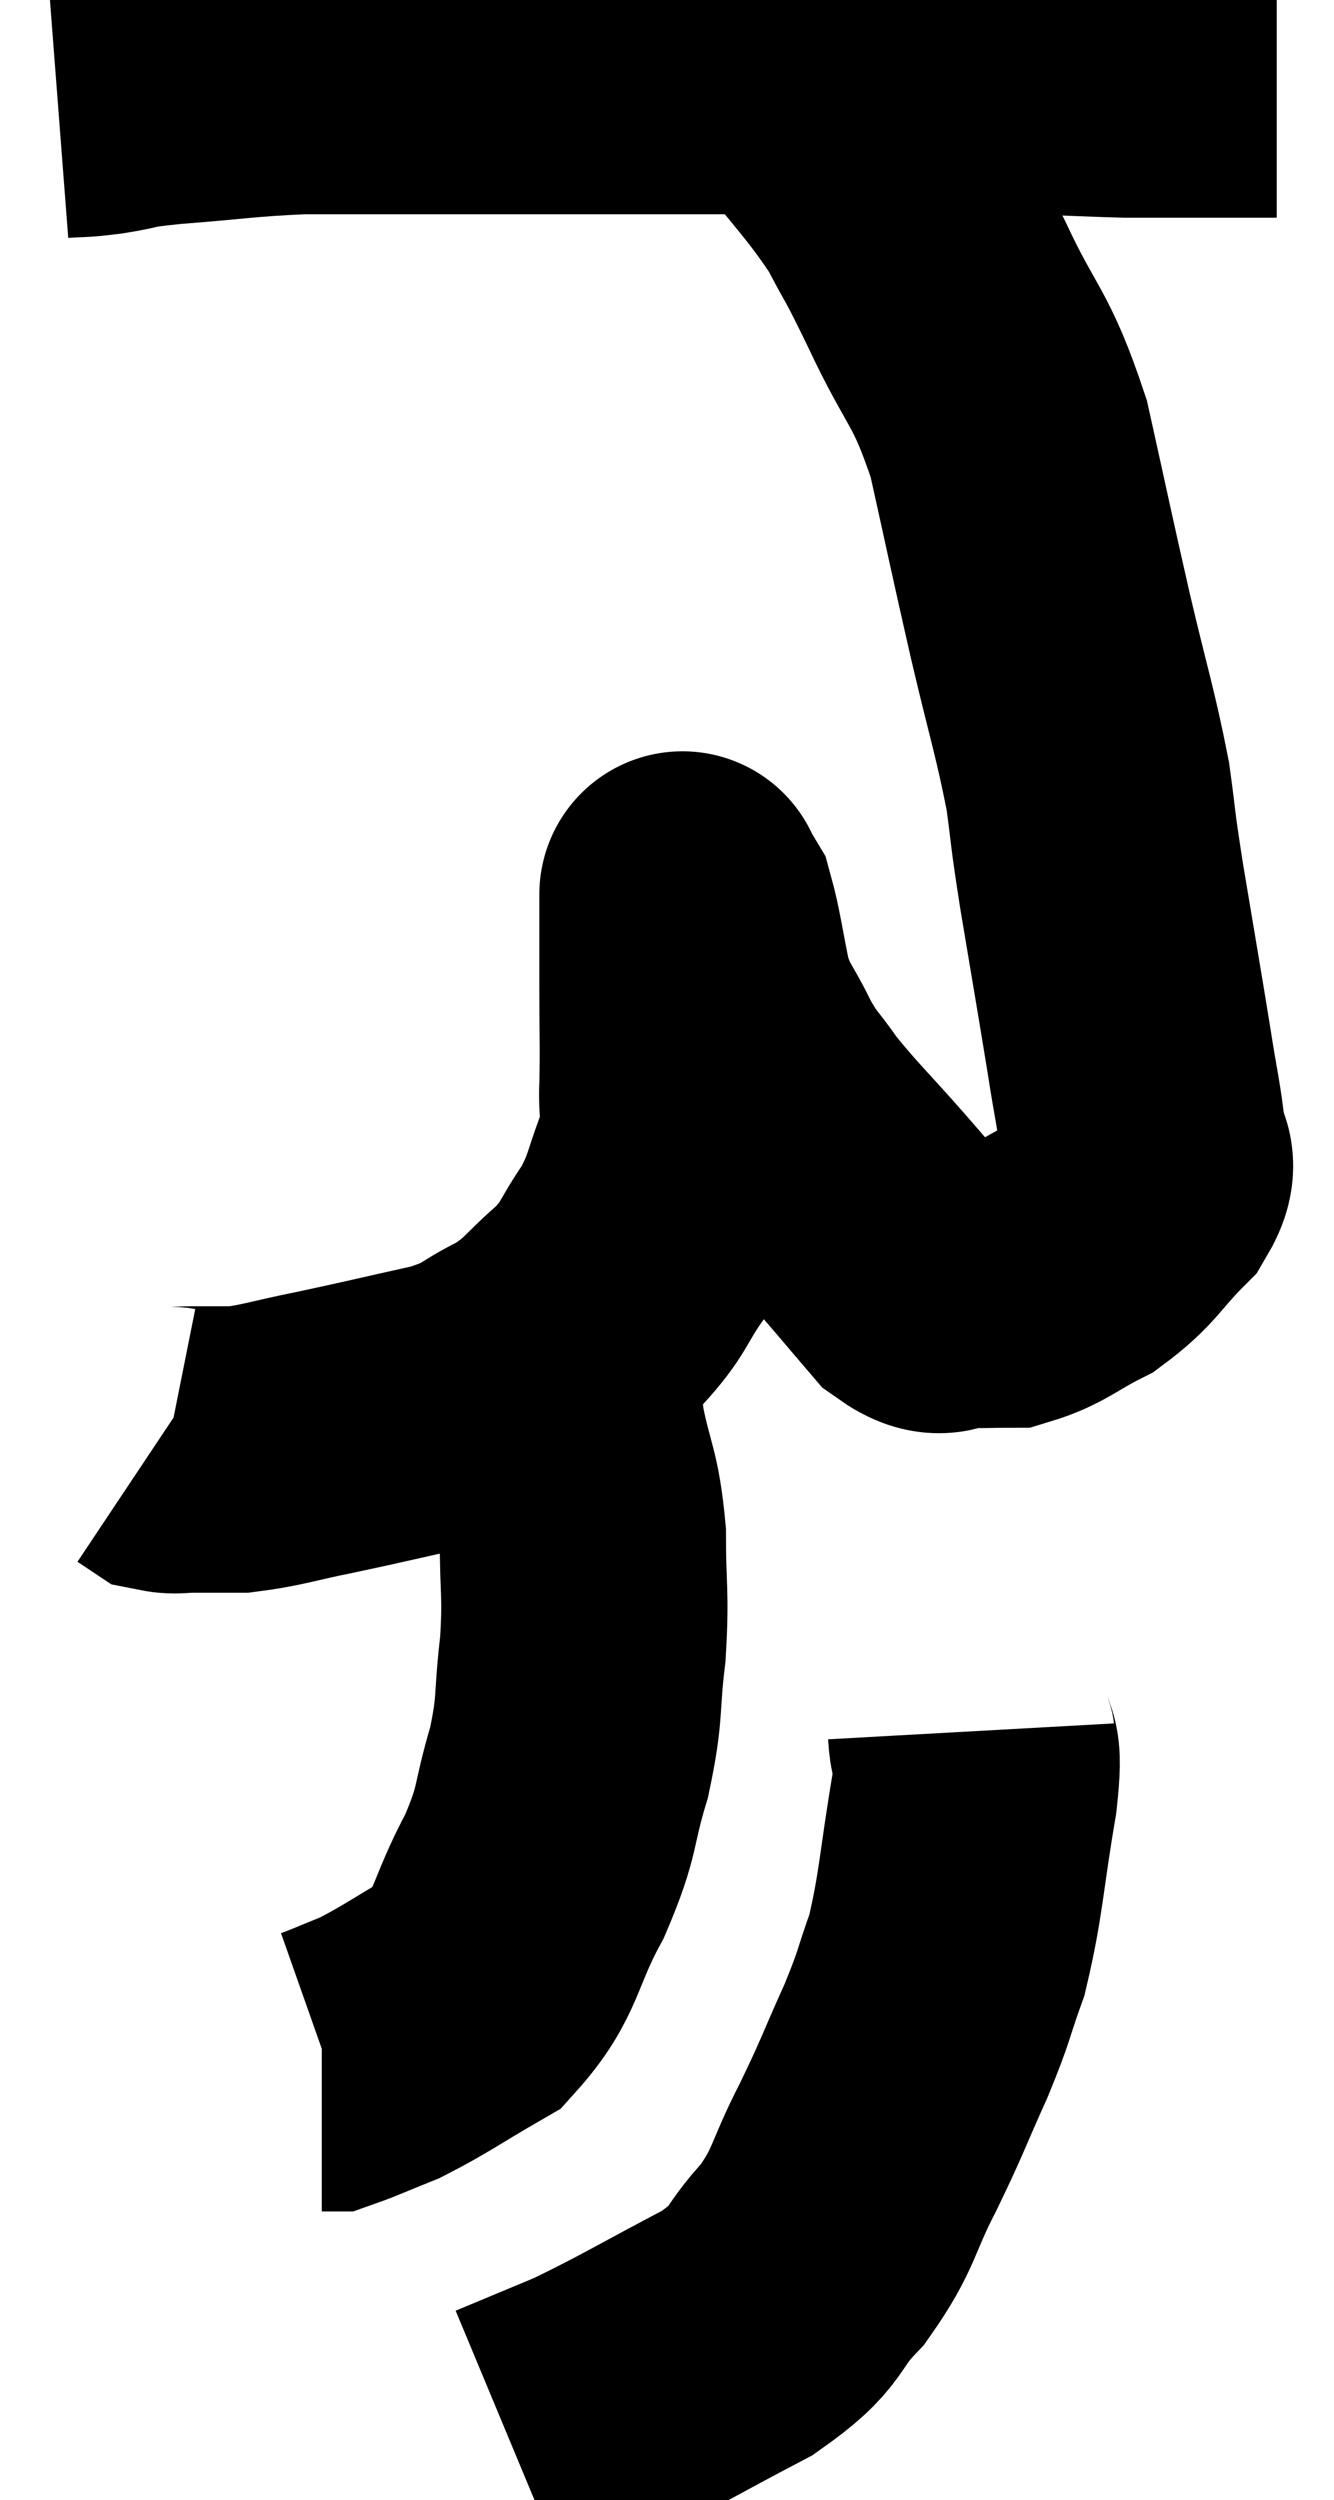 <svg xmlns="http://www.w3.org/2000/svg" viewBox="12.68 3.44 23.3 43.64" width="23.3" height="43.64"><path d="M 13.68 5.1 C 14.07 5.07, 13.98 5.1, 14.46 5.04 C 15.03 4.95, 14.73 4.95, 15.6 4.86 C 16.77 4.77, 16.92 4.725, 17.94 4.68 C 18.81 4.68, 18.735 4.68, 19.68 4.68 C 20.7 4.68, 20.46 4.68, 21.72 4.68 C 23.22 4.68, 23.505 4.68, 24.72 4.68 C 25.65 4.68, 25.515 4.68, 26.58 4.68 C 27.78 4.68, 27.945 4.68, 28.98 4.68 C 29.85 4.68, 29.88 4.665, 30.72 4.68 C 31.53 4.71, 31.785 4.725, 32.34 4.74 C 32.64 4.74, 32.715 4.74, 32.94 4.74 C 33.09 4.74, 32.97 4.74, 33.24 4.74 C 33.63 4.74, 33.63 4.74, 34.02 4.74 C 34.41 4.74, 34.56 4.74, 34.8 4.74 C 34.89 4.74, 34.935 4.74, 34.98 4.74 L 34.98 4.74" fill="none" stroke="black" stroke-width="5"></path><path d="M 26.46 4.44 C 26.55 4.62, 26.19 4.185, 26.64 4.8 C 27.45 5.85, 27.66 6, 28.26 6.9 C 28.65 7.65, 28.53 7.35, 29.04 8.4 C 29.67 9.75, 29.805 9.615, 30.3 11.1 C 30.66 12.72, 30.675 12.825, 31.02 14.34 C 31.35 15.75, 31.455 16.02, 31.68 17.16 C 31.8 18.03, 31.74 17.745, 31.92 18.9 C 32.16 20.34, 32.22 20.67, 32.4 21.78 C 32.52 22.56, 32.58 22.755, 32.64 23.34 C 32.64 23.73, 32.925 23.64, 32.64 24.12 C 32.07 24.69, 32.085 24.825, 31.5 25.26 C 30.9 25.56, 30.795 25.71, 30.3 25.86 C 29.91 25.86, 29.91 25.875, 29.52 25.86 C 29.13 25.83, 29.205 26.13, 28.74 25.8 C 28.2 25.17, 28.26 25.23, 27.66 24.54 C 27 23.79, 26.835 23.655, 26.34 23.04 C 26.01 22.56, 25.995 22.635, 25.68 22.08 C 25.38 21.45, 25.305 21.495, 25.08 20.82 C 24.93 20.1, 24.9 19.815, 24.78 19.38 C 24.69 19.23, 24.645 19.155, 24.6 19.08 C 24.6 19.08, 24.6 19.02, 24.6 19.08 C 24.6 19.2, 24.6 18.915, 24.6 19.32 C 24.6 20.01, 24.6 19.935, 24.6 20.7 C 24.6 21.54, 24.615 21.66, 24.6 22.38 C 24.57 22.98, 24.705 22.905, 24.54 23.58 C 24.24 24.33, 24.3 24.405, 23.94 25.08 C 23.52 25.68, 23.61 25.725, 23.1 26.28 C 22.5 26.79, 22.545 26.88, 21.9 27.3 C 21.21 27.63, 21.405 27.675, 20.52 27.96 C 19.44 28.2, 19.275 28.245, 18.36 28.44 C 17.61 28.59, 17.445 28.665, 16.86 28.74 C 16.44 28.74, 16.335 28.74, 16.02 28.74 C 15.81 28.74, 15.75 28.77, 15.6 28.74 L 15.42 28.62" fill="none" stroke="black" stroke-width="5"></path><path d="M 22.44 27.18 C 22.47 27.81, 22.395 27.675, 22.5 28.44 C 22.68 29.34, 22.77 29.295, 22.86 30.24 C 22.86 31.23, 22.92 31.23, 22.86 32.22 C 22.74 33.21, 22.83 33.21, 22.62 34.2 C 22.32 35.19, 22.455 35.16, 22.02 36.18 C 21.45 37.23, 21.555 37.53, 20.88 38.28 C 20.1 38.73, 19.935 38.865, 19.32 39.18 C 18.87 39.36, 18.675 39.45, 18.42 39.54 L 18.3 39.54" fill="none" stroke="black" stroke-width="5"></path><path d="M 29.64 33.66 C 29.67 34.2, 29.805 33.765, 29.7 34.74 C 29.46 36.15, 29.475 36.48, 29.22 37.56 C 28.95 38.31, 29.025 38.22, 28.68 39.06 C 28.26 39.99, 28.29 39.99, 27.84 40.92 C 27.36 41.85, 27.45 41.97, 26.88 42.78 C 26.22 43.47, 26.52 43.485, 25.56 44.16 C 24.3 44.82, 24.03 45, 23.04 45.48 C 22.32 45.78, 21.96 45.93, 21.6 46.08 C 21.6 46.08, 21.6 46.08, 21.6 46.08 L 21.6 46.08" fill="none" stroke="black" stroke-width="5"></path></svg>